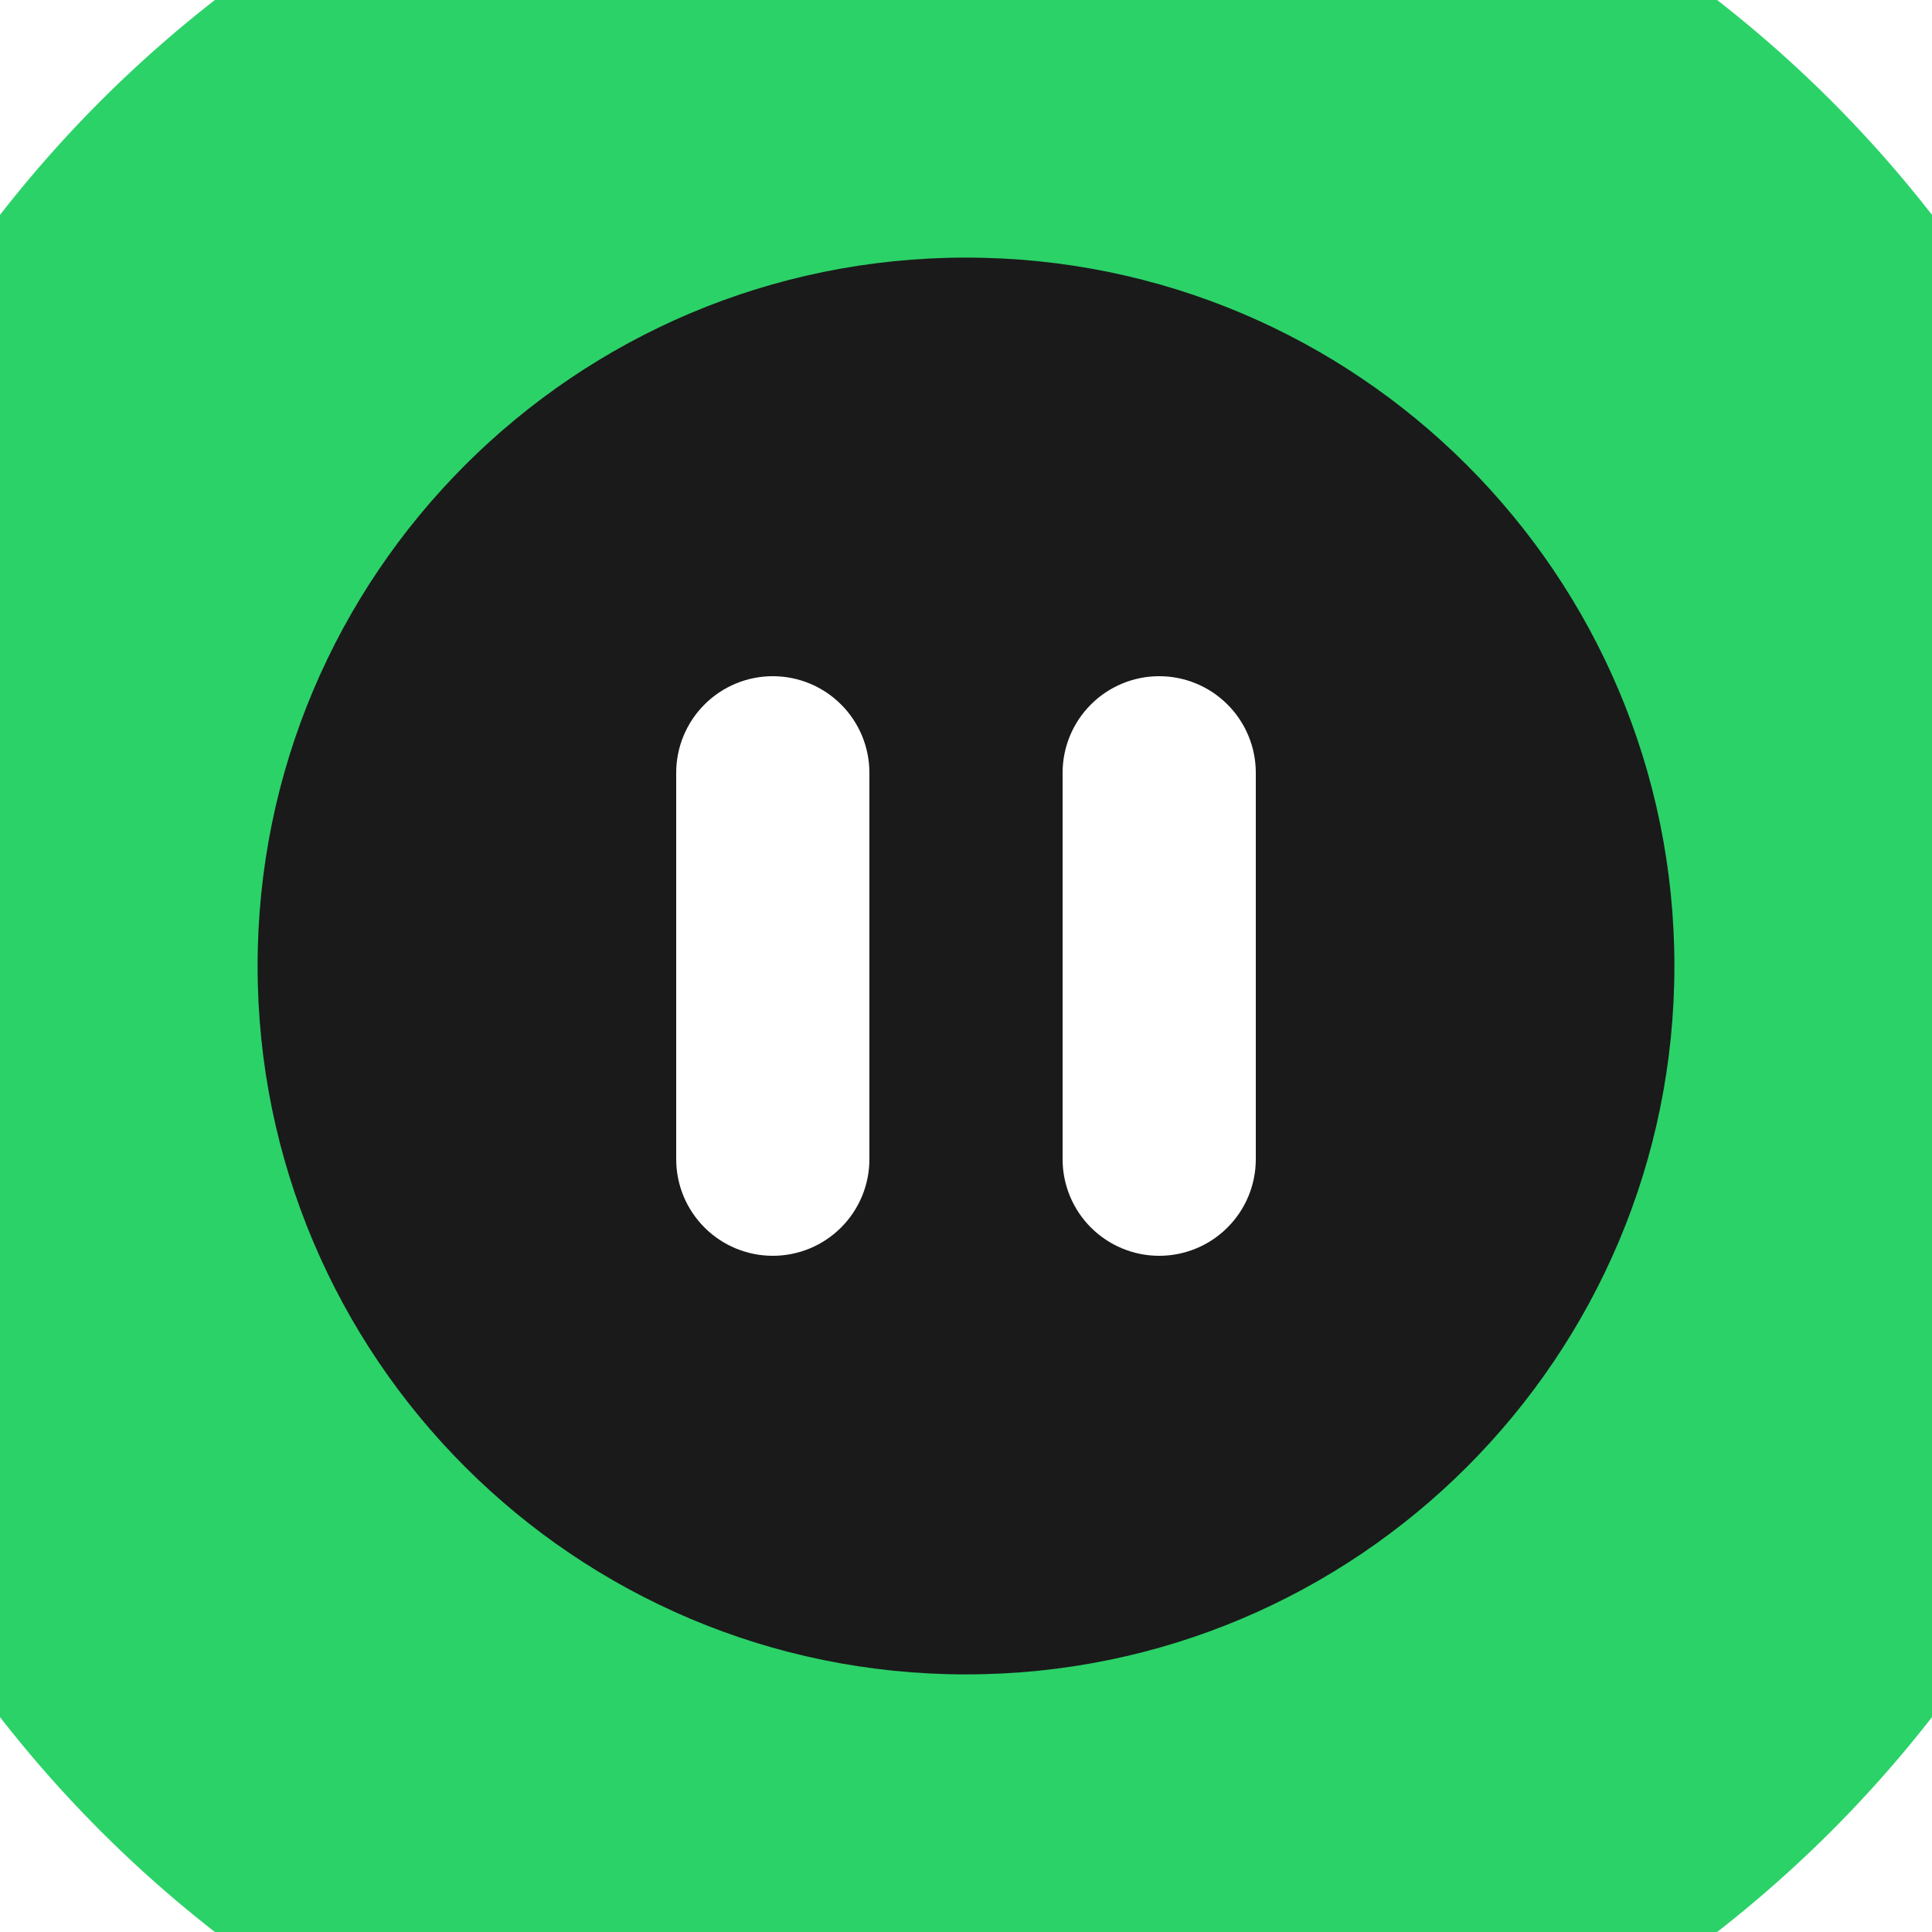 <svg width="60" height="60" viewBox="0 0 60 60" fill="none" xmlns="http://www.w3.org/2000/svg">
<path fill-rule="evenodd" clip-rule="evenodd" d="M54 30C54 36.365 51.471 42.47 46.971 46.971C42.47 51.471 36.365 54 30 54C23.635 54 17.53 51.471 13.029 46.971C8.529 42.47 6 36.365 6 30C6 23.635 8.529 17.53 13.029 13.029C17.53 8.529 23.635 6 30 6C36.365 6 42.47 8.529 46.971 13.029C51.471 17.53 54 23.635 54 30ZM21 24C21 23.204 21.316 22.441 21.879 21.879C22.441 21.316 23.204 21 24 21C24.796 21 25.559 21.316 26.121 21.879C26.684 22.441 27 23.204 27 24V36C27 36.796 26.684 37.559 26.121 38.121C25.559 38.684 24.796 39 24 39C23.204 39 22.441 38.684 21.879 38.121C21.316 37.559 21 36.796 21 36V24ZM36 21C35.204 21 34.441 21.316 33.879 21.879C33.316 22.441 33 23.204 33 24V36C33 36.796 33.316 37.559 33.879 38.121C34.441 38.684 35.204 39 36 39C36.796 39 37.559 38.684 38.121 38.121C38.684 37.559 39 36.796 39 36V24C39 23.204 38.684 22.441 38.121 21.879C37.559 21.316 36.796 21 36 21Z" fill="#1A1A1A"/>
<path d="M30 52C17.85 52 8 42.15 8 30H-8C-8 50.987 9.013 68 30 68V52ZM52 30C52 42.15 42.15 52 30 52V68C50.987 68 68 50.987 68 30H52ZM30 8C42.15 8 52 17.85 52 30H68C68 9.013 50.987 -8 30 -8V8ZM30 -8C9.013 -8 -8 9.013 -8 30H8C8 17.85 17.85 8 30 8V-8Z" fill="#2BD268"/>
</svg>

